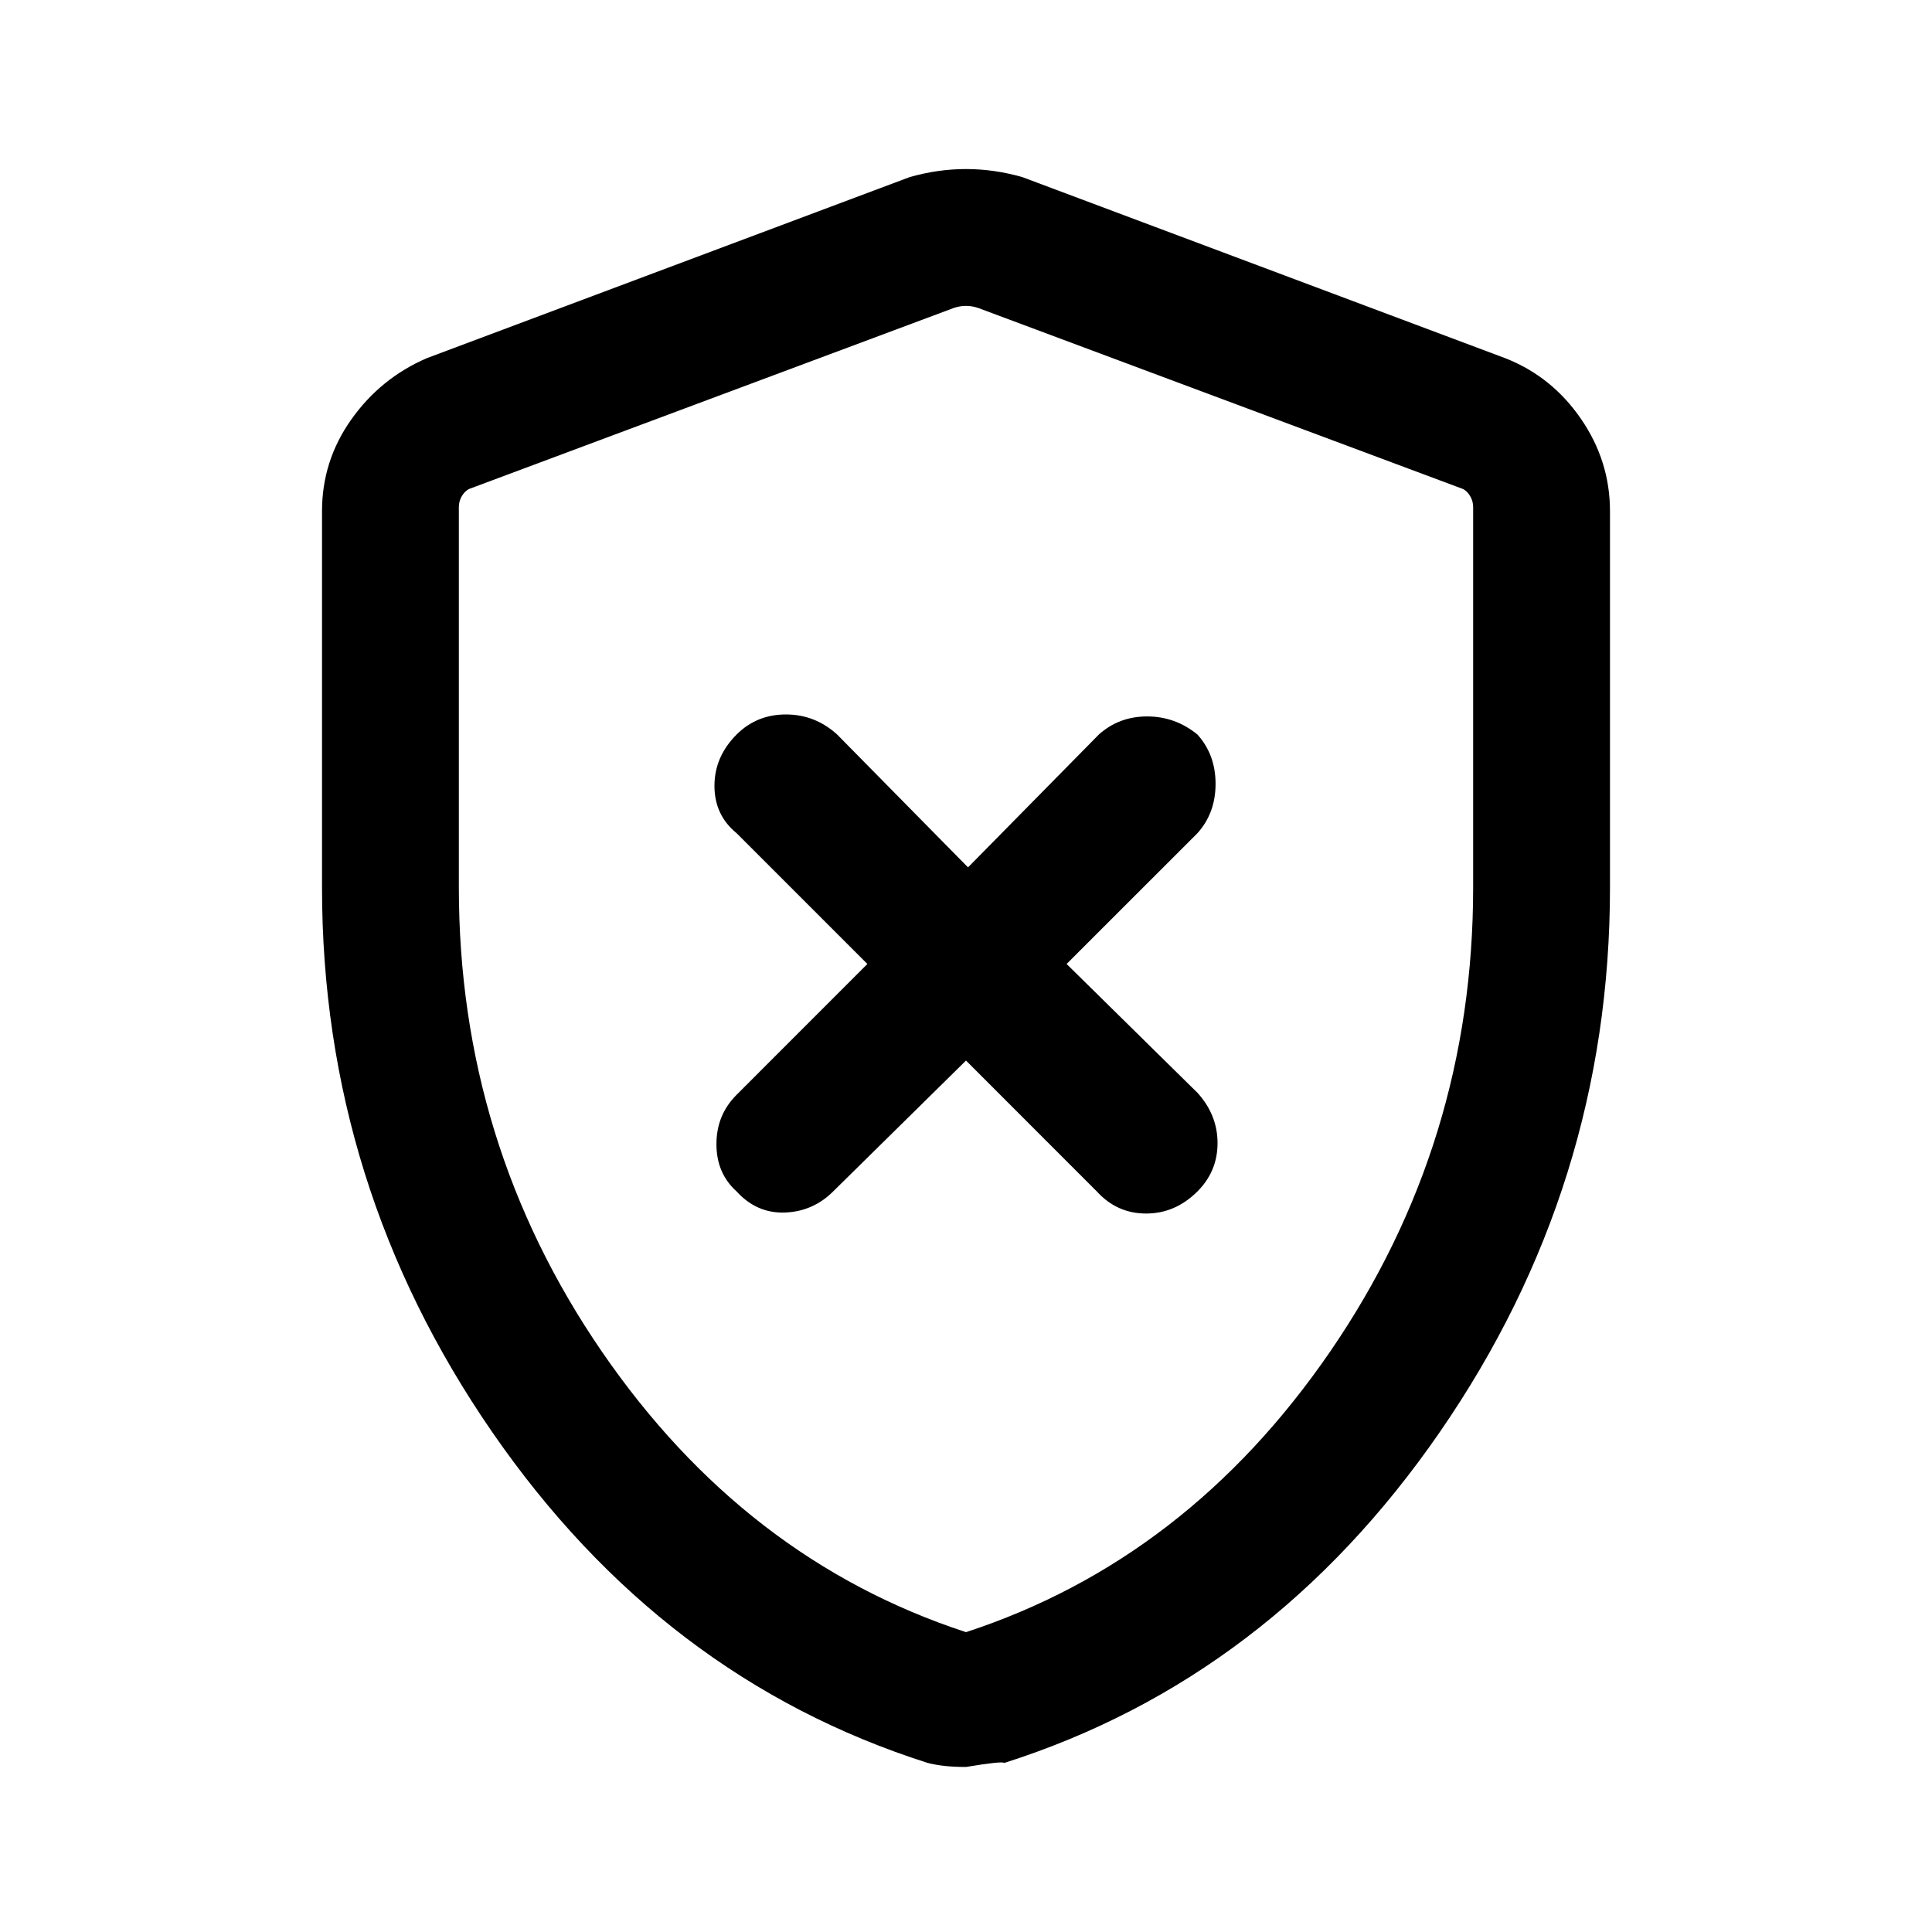 <svg xmlns="http://www.w3.org/2000/svg" height="40" width="40"><path d="m20 21.958 2.708 2.709q.417.458 1.021.458.604 0 1.063-.458.416-.417.416-1 0-.584-.416-1.042l-2.709-2.667 2.709-2.708q.375-.417.375-1.021 0-.604-.375-1.021-.459-.375-1.042-.375t-1 .375l-2.708 2.75-2.709-2.75q-.458-.416-1.062-.416-.604 0-1.021.416-.458.459-.458 1.063 0 .604.458.979l2.708 2.708-2.708 2.709q-.417.416-.417 1.021 0 .604.417.979.417.458 1 .437.583-.021 1-.437Zm0 14.625q-.25 0-.438-.021-.187-.02-.354-.062-5.5-1.75-9.02-6.854-3.521-5.104-3.521-11.271v-7.792q0-1.041.604-1.895.604-.855 1.562-1.271l10-3.75Q19.417 3.5 20 3.5q.583 0 1.167.167l10 3.75q.958.375 1.562 1.25.604.875.604 1.916v7.792q0 6.167-3.521 11.271-3.52 5.104-9.02 6.854-.042-.042-.792.083Zm0-2.791q4.583-1.5 7.542-5.813 2.958-4.312 2.958-9.604V10.5q0-.125-.062-.229-.063-.104-.146-.146L20.25 6.375q-.125-.042-.25-.042t-.25.042l-10.042 3.75q-.083.042-.146.146-.062.104-.062.229v7.875q0 5.292 2.958 9.604 2.959 4.313 7.542 5.813Zm0-13.75Z"/></svg>